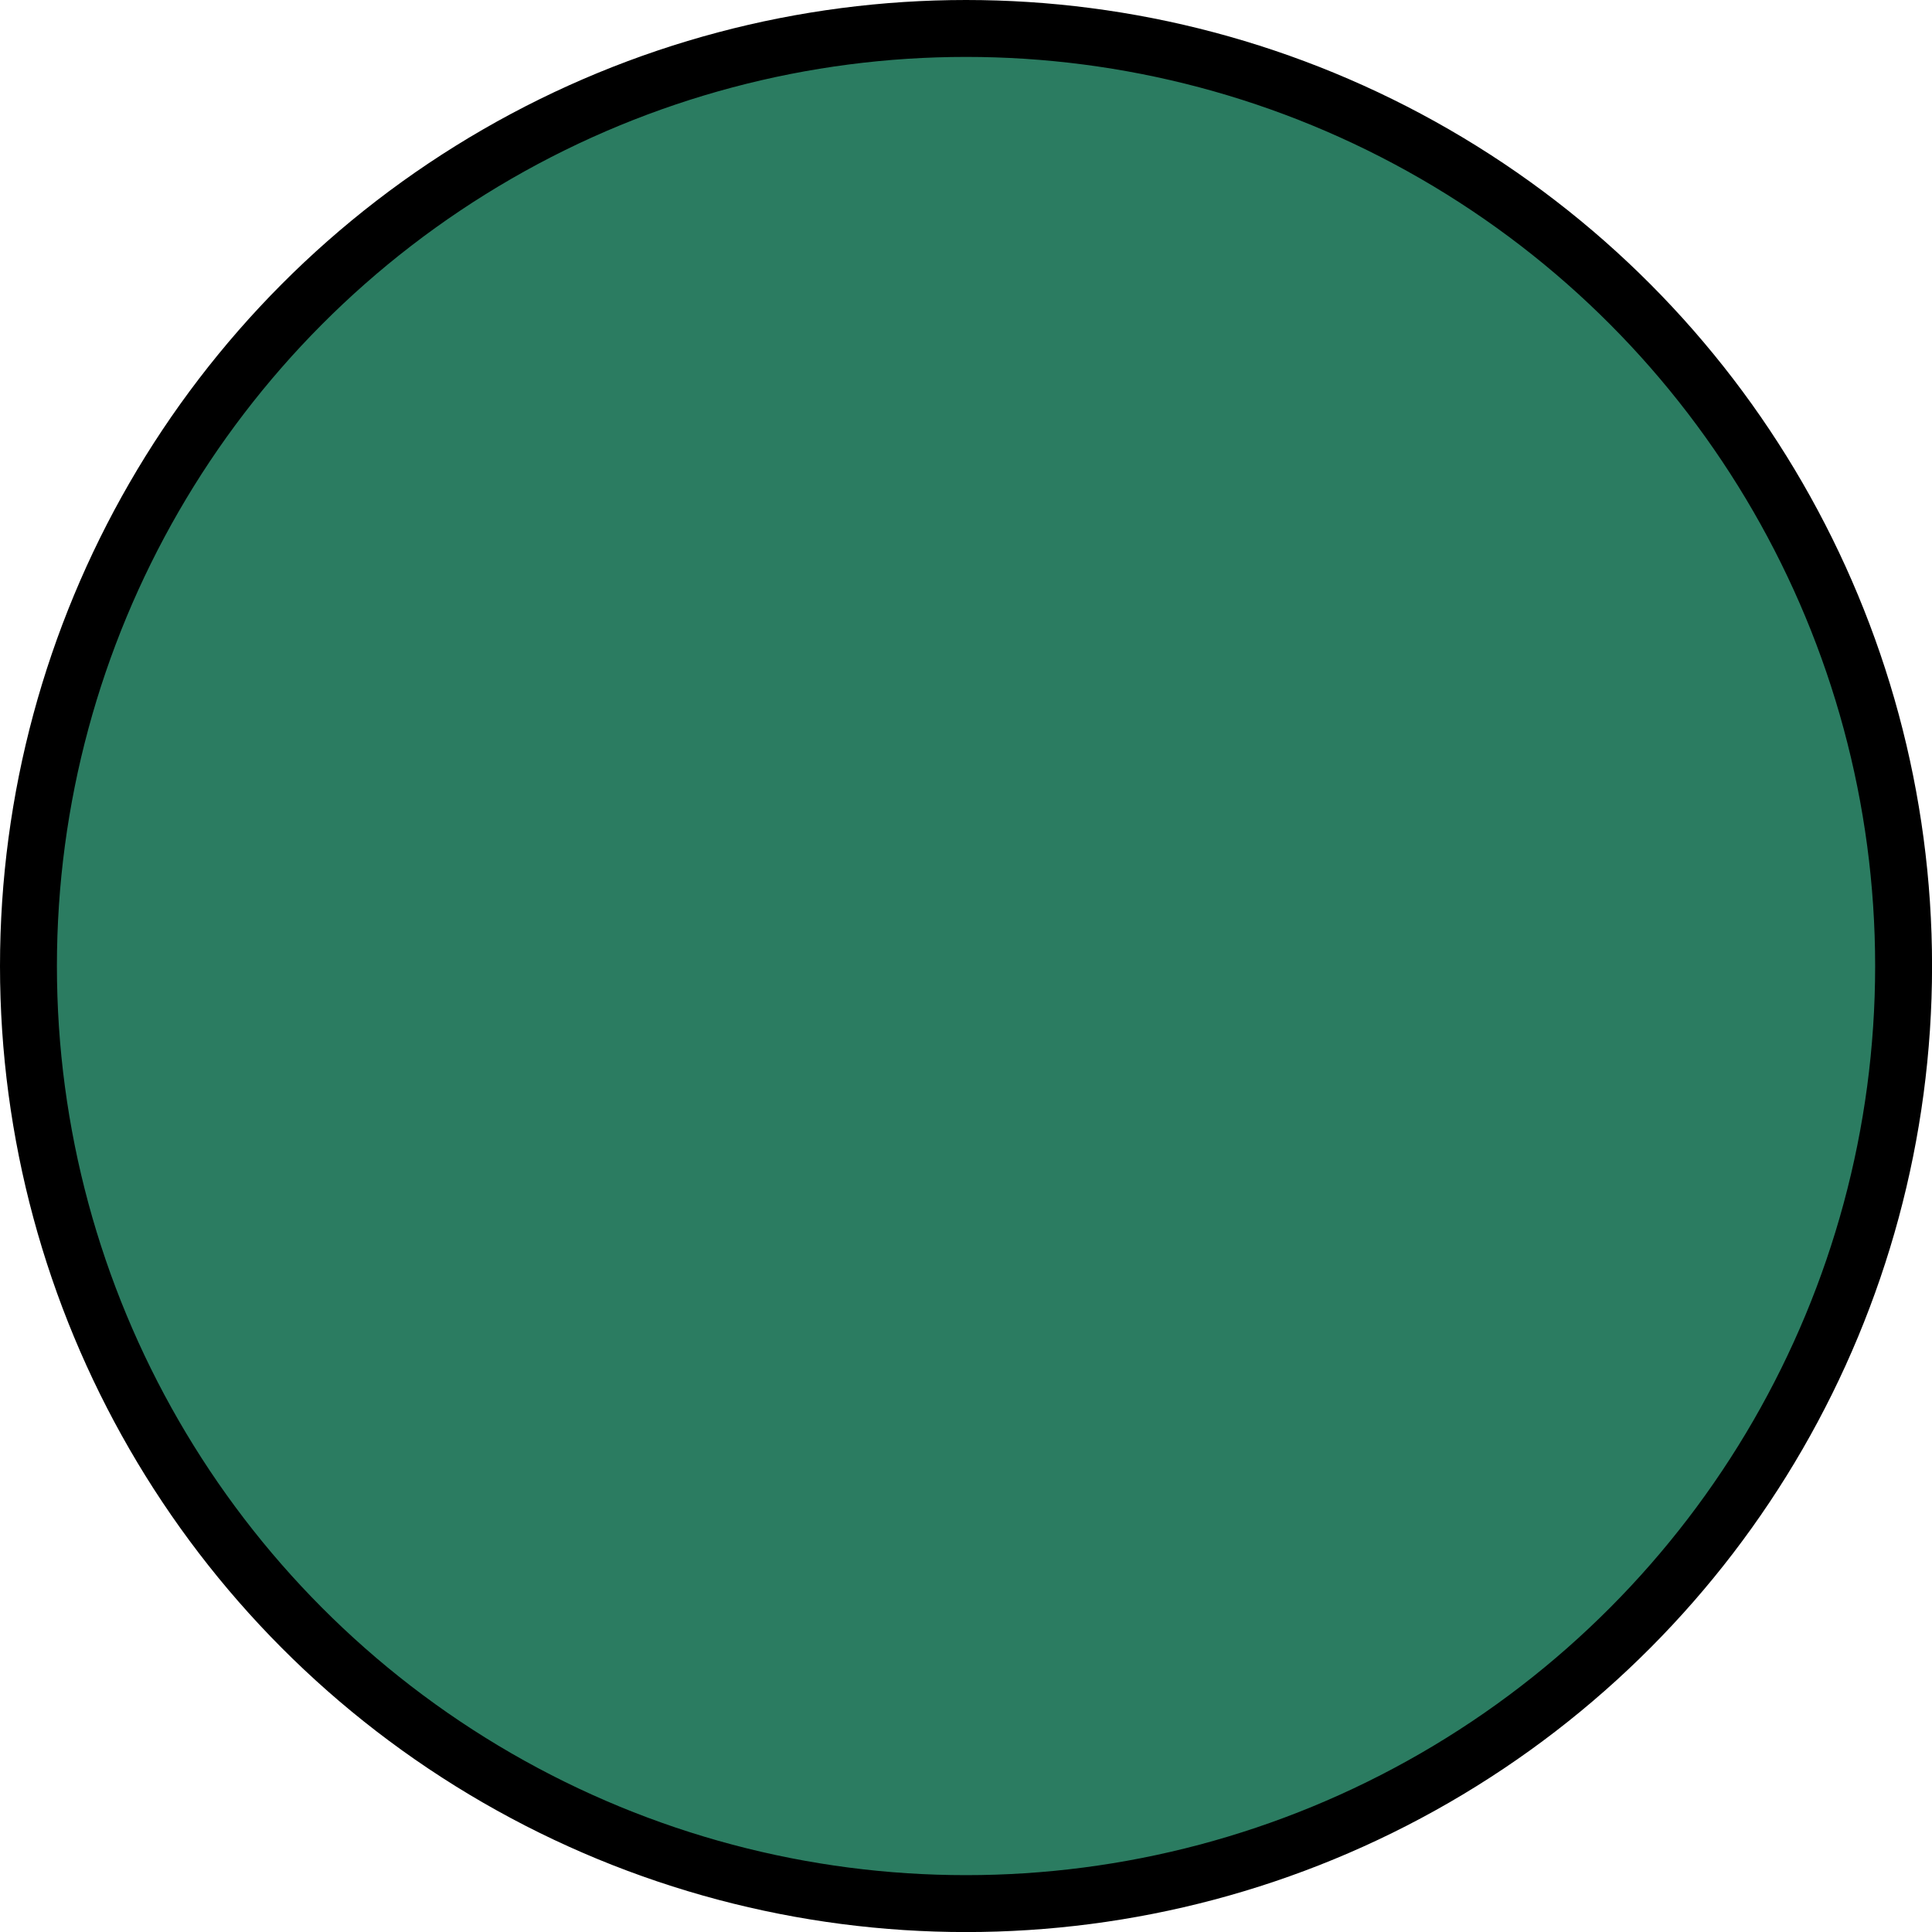 <?xml version="1.0" encoding="UTF-8" standalone="no"?>
<svg
   xmlns:dc="http://purl.org/dc/elements/1.1/"
   xmlns:cc="http://creativecommons.org/ns#"
   xmlns:rdf="http://www.w3.org/1999/02/22-rdf-syntax-ns#"
   xmlns:svg="http://www.w3.org/2000/svg"
   xmlns="http://www.w3.org/2000/svg"
   xmlns:sodipodi="http://sodipodi.sourceforge.net/DTD/sodipodi-0.dtd"
   xmlns:inkscape="http://www.inkscape.org/namespaces/inkscape"
   version="1.1"
   id="Layer_1"
   x="0px"
   y="0px"
   width="33.949"
   height="33.949"
   viewBox="0 0 33.949 33.949"
   enable-background="new 0 0 48 48"
   xml:space="preserve"
   inkscape:version="0.91 r13725"
   sodipodi:docname="Select.svg"><defs
     id="defs29"><inkscape:perspective
       sodipodi:type="inkscape:persp3d"
       inkscape:vp_x="0 : 24 : 1"
       inkscape:vp_y="0 : 1000 : 0"
       inkscape:vp_z="48 : 24 : 1"
       inkscape:persp3d-origin="24 : 16 : 1"
       id="perspective33" /><inkscape:perspective
       id="perspective2859"
       inkscape:persp3d-origin="0.5 : 0.33333333 : 1"
       inkscape:vp_z="1 : 0.5 : 1"
       inkscape:vp_y="0 : 1000 : 0"
       inkscape:vp_x="0 : 0.5 : 1"
       sodipodi:type="inkscape:persp3d" /></defs><sodipodi:namedview
     pagecolor="#ffffff"
     bordercolor="#666666"
     borderopacity="1"
     objecttolerance="10"
     gridtolerance="10"
     guidetolerance="10"
     inkscape:pageopacity="0"
     inkscape:pageshadow="2"
     inkscape:window-width="1920"
     inkscape:window-height="1006"
     id="namedview27"
     showgrid="false"
     inkscape:zoom="4.9166667"
     inkscape:cx="-99.059322"
     inkscape:cy="16.567797"
     inkscape:window-x="0"
     inkscape:window-y="0"
     inkscape:window-maximized="0"
     inkscape:current-layer="Layer_1"
     fit-margin-top="0"
     fit-margin-left="0"
     fit-margin-right="0"
     fit-margin-bottom="0" /><rect
     x="26.521"
     y="9.131"
     width="10.5"
     height="7"
     id="rect7"
     style="fill:none" /><rect
     x="26.396"
     y="17.756"
     width="10.5"
     height="7"
     id="rect11"
     style="fill:none" /><rect
     x="26.396"
     y="25.131"
     width="10.5"
     height="7"
     id="rect15"
     style="fill:none" /><circle
     style="fill:#2b7c61;fill-opacity:1;fill-rule:evenodd;stroke:#000000;stroke-width:1px;stroke-linecap:butt;stroke-linejoin:miter;stroke-opacity:1"
     id="path4149"
     cx="16.975"
     cy="16.975"
     r="16.475" /></svg>
